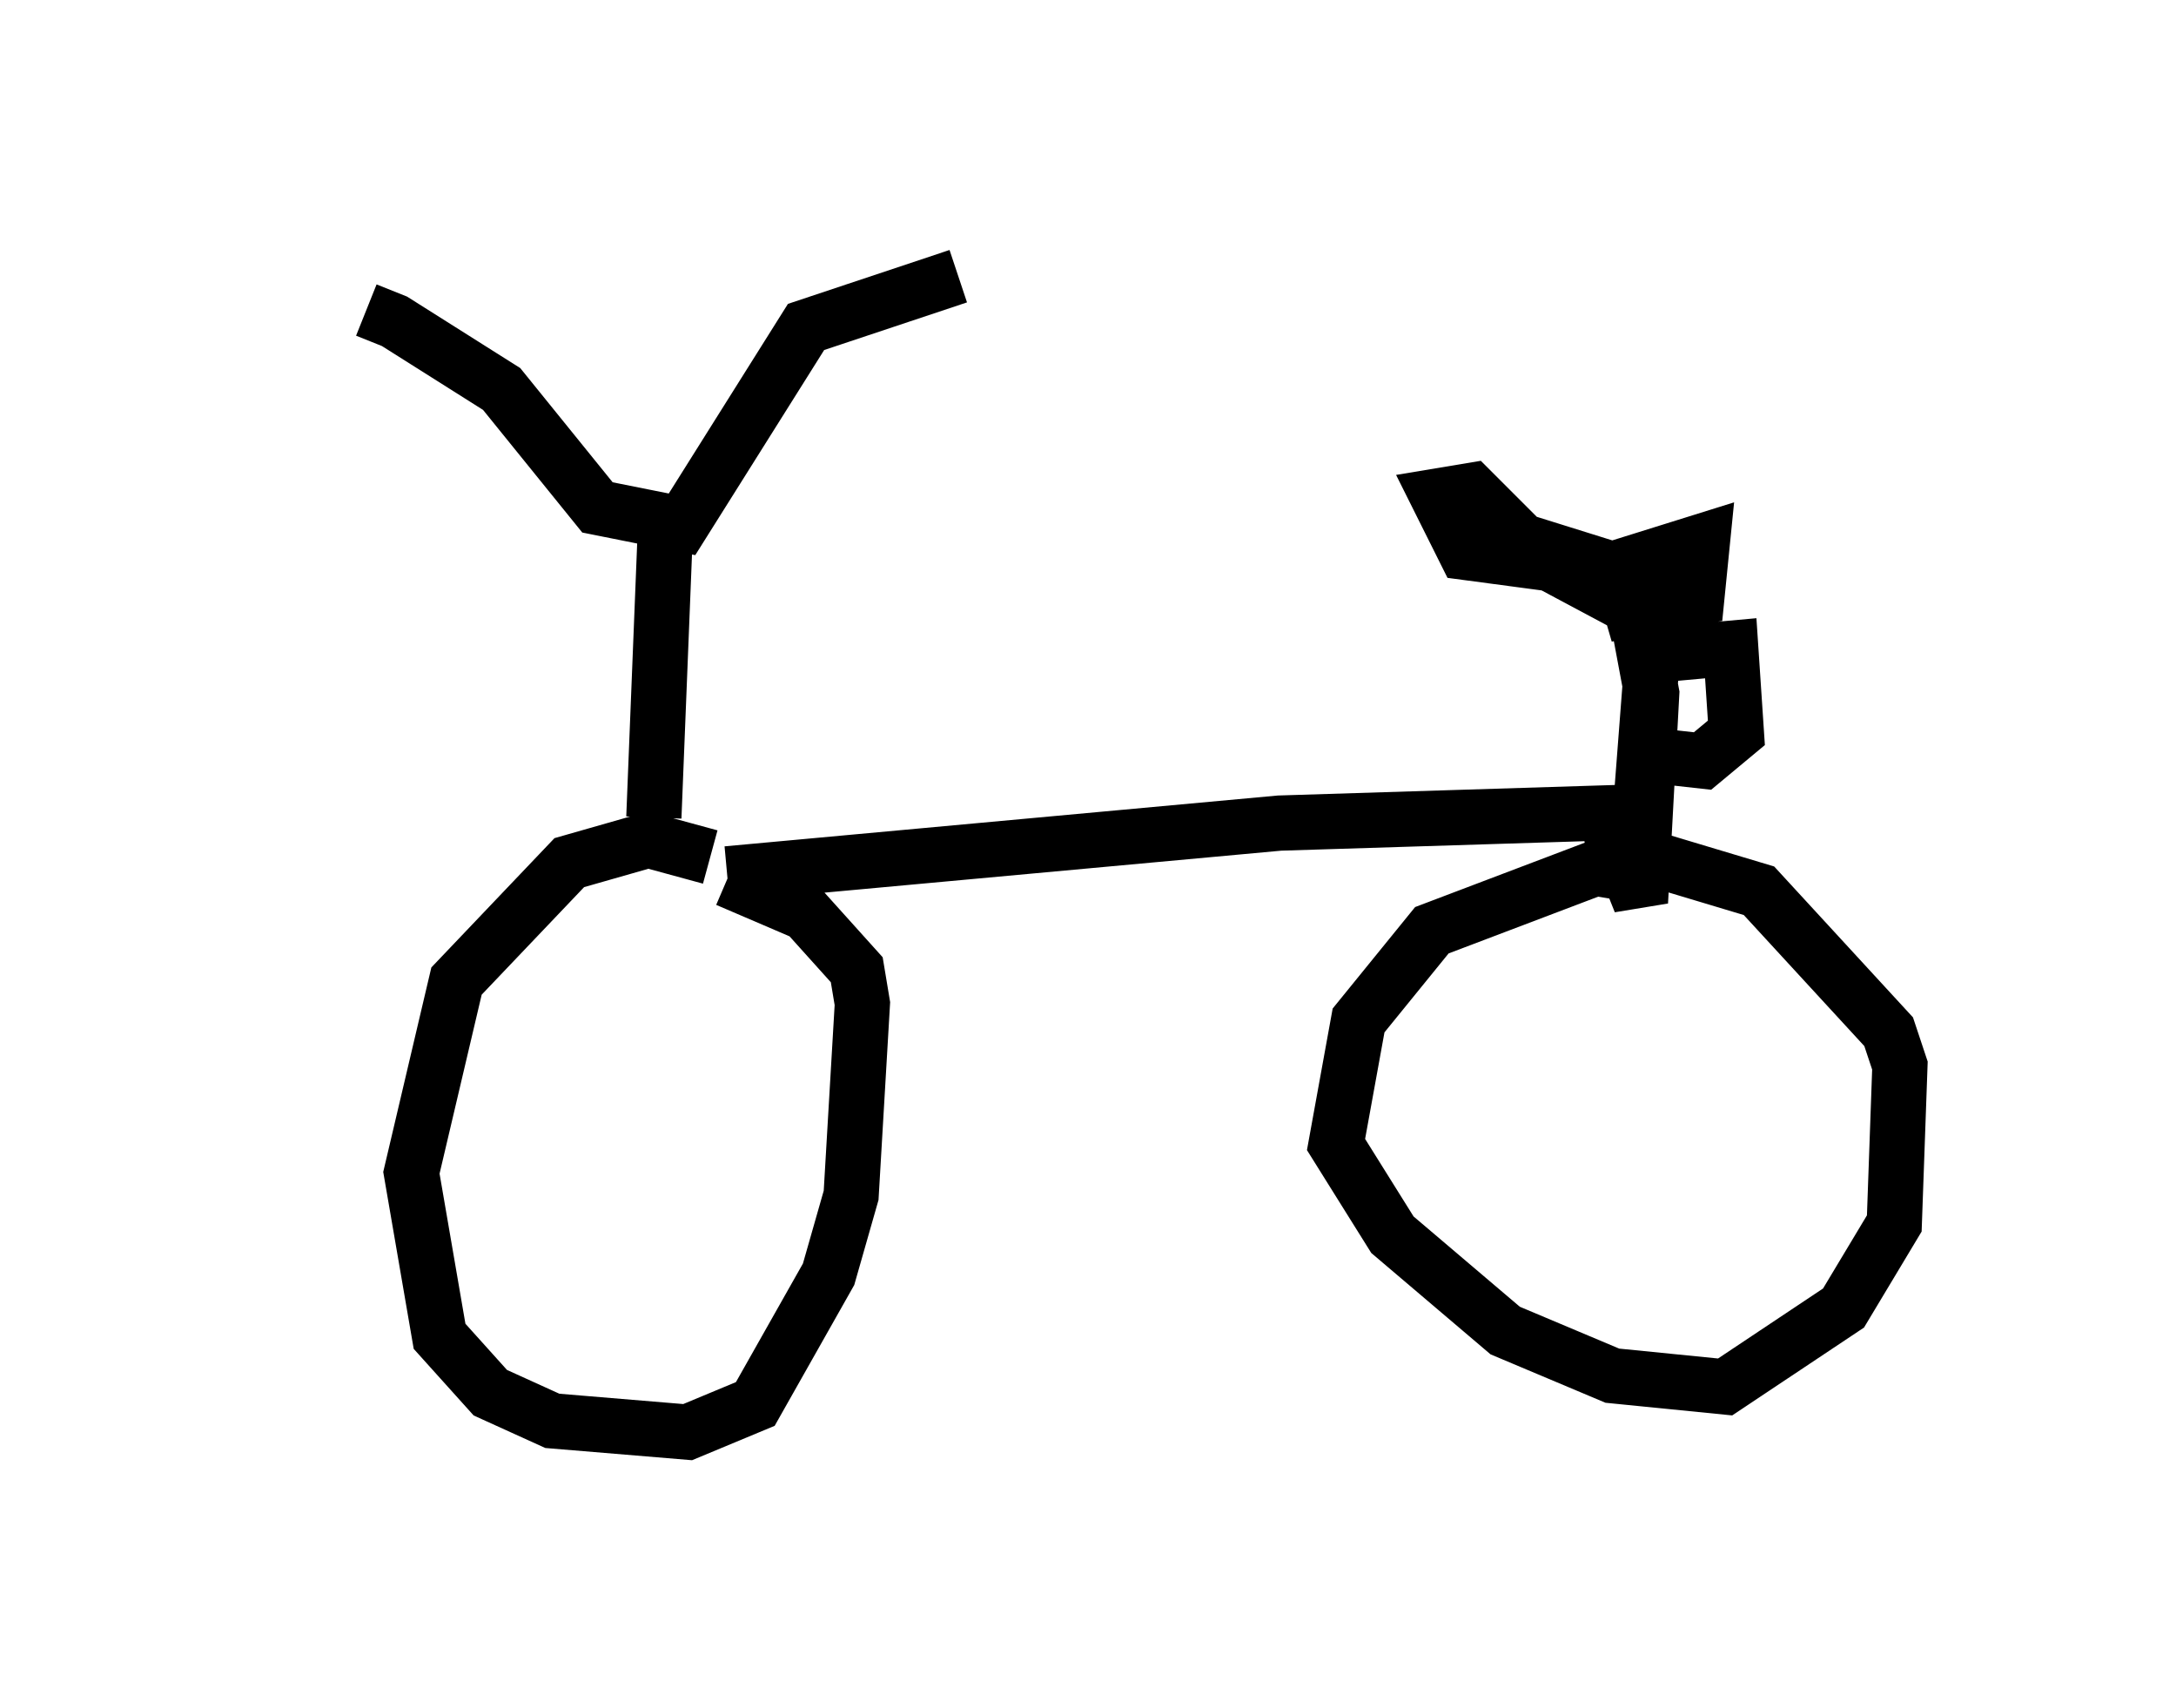 <?xml version="1.0" encoding="utf-8" ?>
<svg baseProfile="full" height="30.927" version="1.1" width="39.4" xmlns="http://www.w3.org/2000/svg" xmlns:ev="http://www.w3.org/2001/xml-events" xmlns:xlink="http://www.w3.org/1999/xlink"><defs /><rect fill="white" height="30.927" width="39.4" x="0" y="0" /><path d="M5, 6.021 m1.633, -0.408 l0.51, 0.204 1.94, 1.225 l1.735, 2.144 1.531, 0.306 l2.246, -3.573 2.756, -0.919 m-5.308, 4.696 l-0.204, 5.104 m1.021, 0.715 l-1.123, -0.306 -1.429, 0.408 l-2.042, 2.144 -0.817, 3.471 l0.51, 2.96 0.919, 1.021 l1.123, 0.51 2.45, 0.204 l1.225, -0.51 1.327, -2.348 l0.408, -1.429 0.204, -3.471 l-0.102, -0.613 -0.919, -1.021 l-1.429, -0.613 m0.0, -0.102 l10.004, -0.919 6.533, -0.204 l0.204, -2.654 -0.306, -1.021 l-1.531, -0.817 -1.531, -0.204 l-0.51, -1.021 0.613, -0.102 l0.919, 0.919 1.633, 0.51 l1.633, -0.51 -0.102, 1.021 l-1.633, 0.306 0.51, -0.204 l0.306, 1.633 -0.204, 3.777 l-0.204, -0.51 -0.613, -0.102 l-2.96, 1.123 -1.327, 1.633 l-0.408, 2.246 1.021, 1.633 l2.042, 1.735 1.94, 0.817 l2.042, 0.204 2.144, -1.429 l0.919, -1.531 0.102, -2.858 l-0.204, -0.613 -2.348, -2.552 l-2.042, -0.613 -1.021, 0.204 m1.429, -3.879 l1.123, -0.102 0.102, 1.531 l-0.613, 0.51 -0.919, -0.102 " fill="none" stroke="black" stroke-width="1" /></svg>